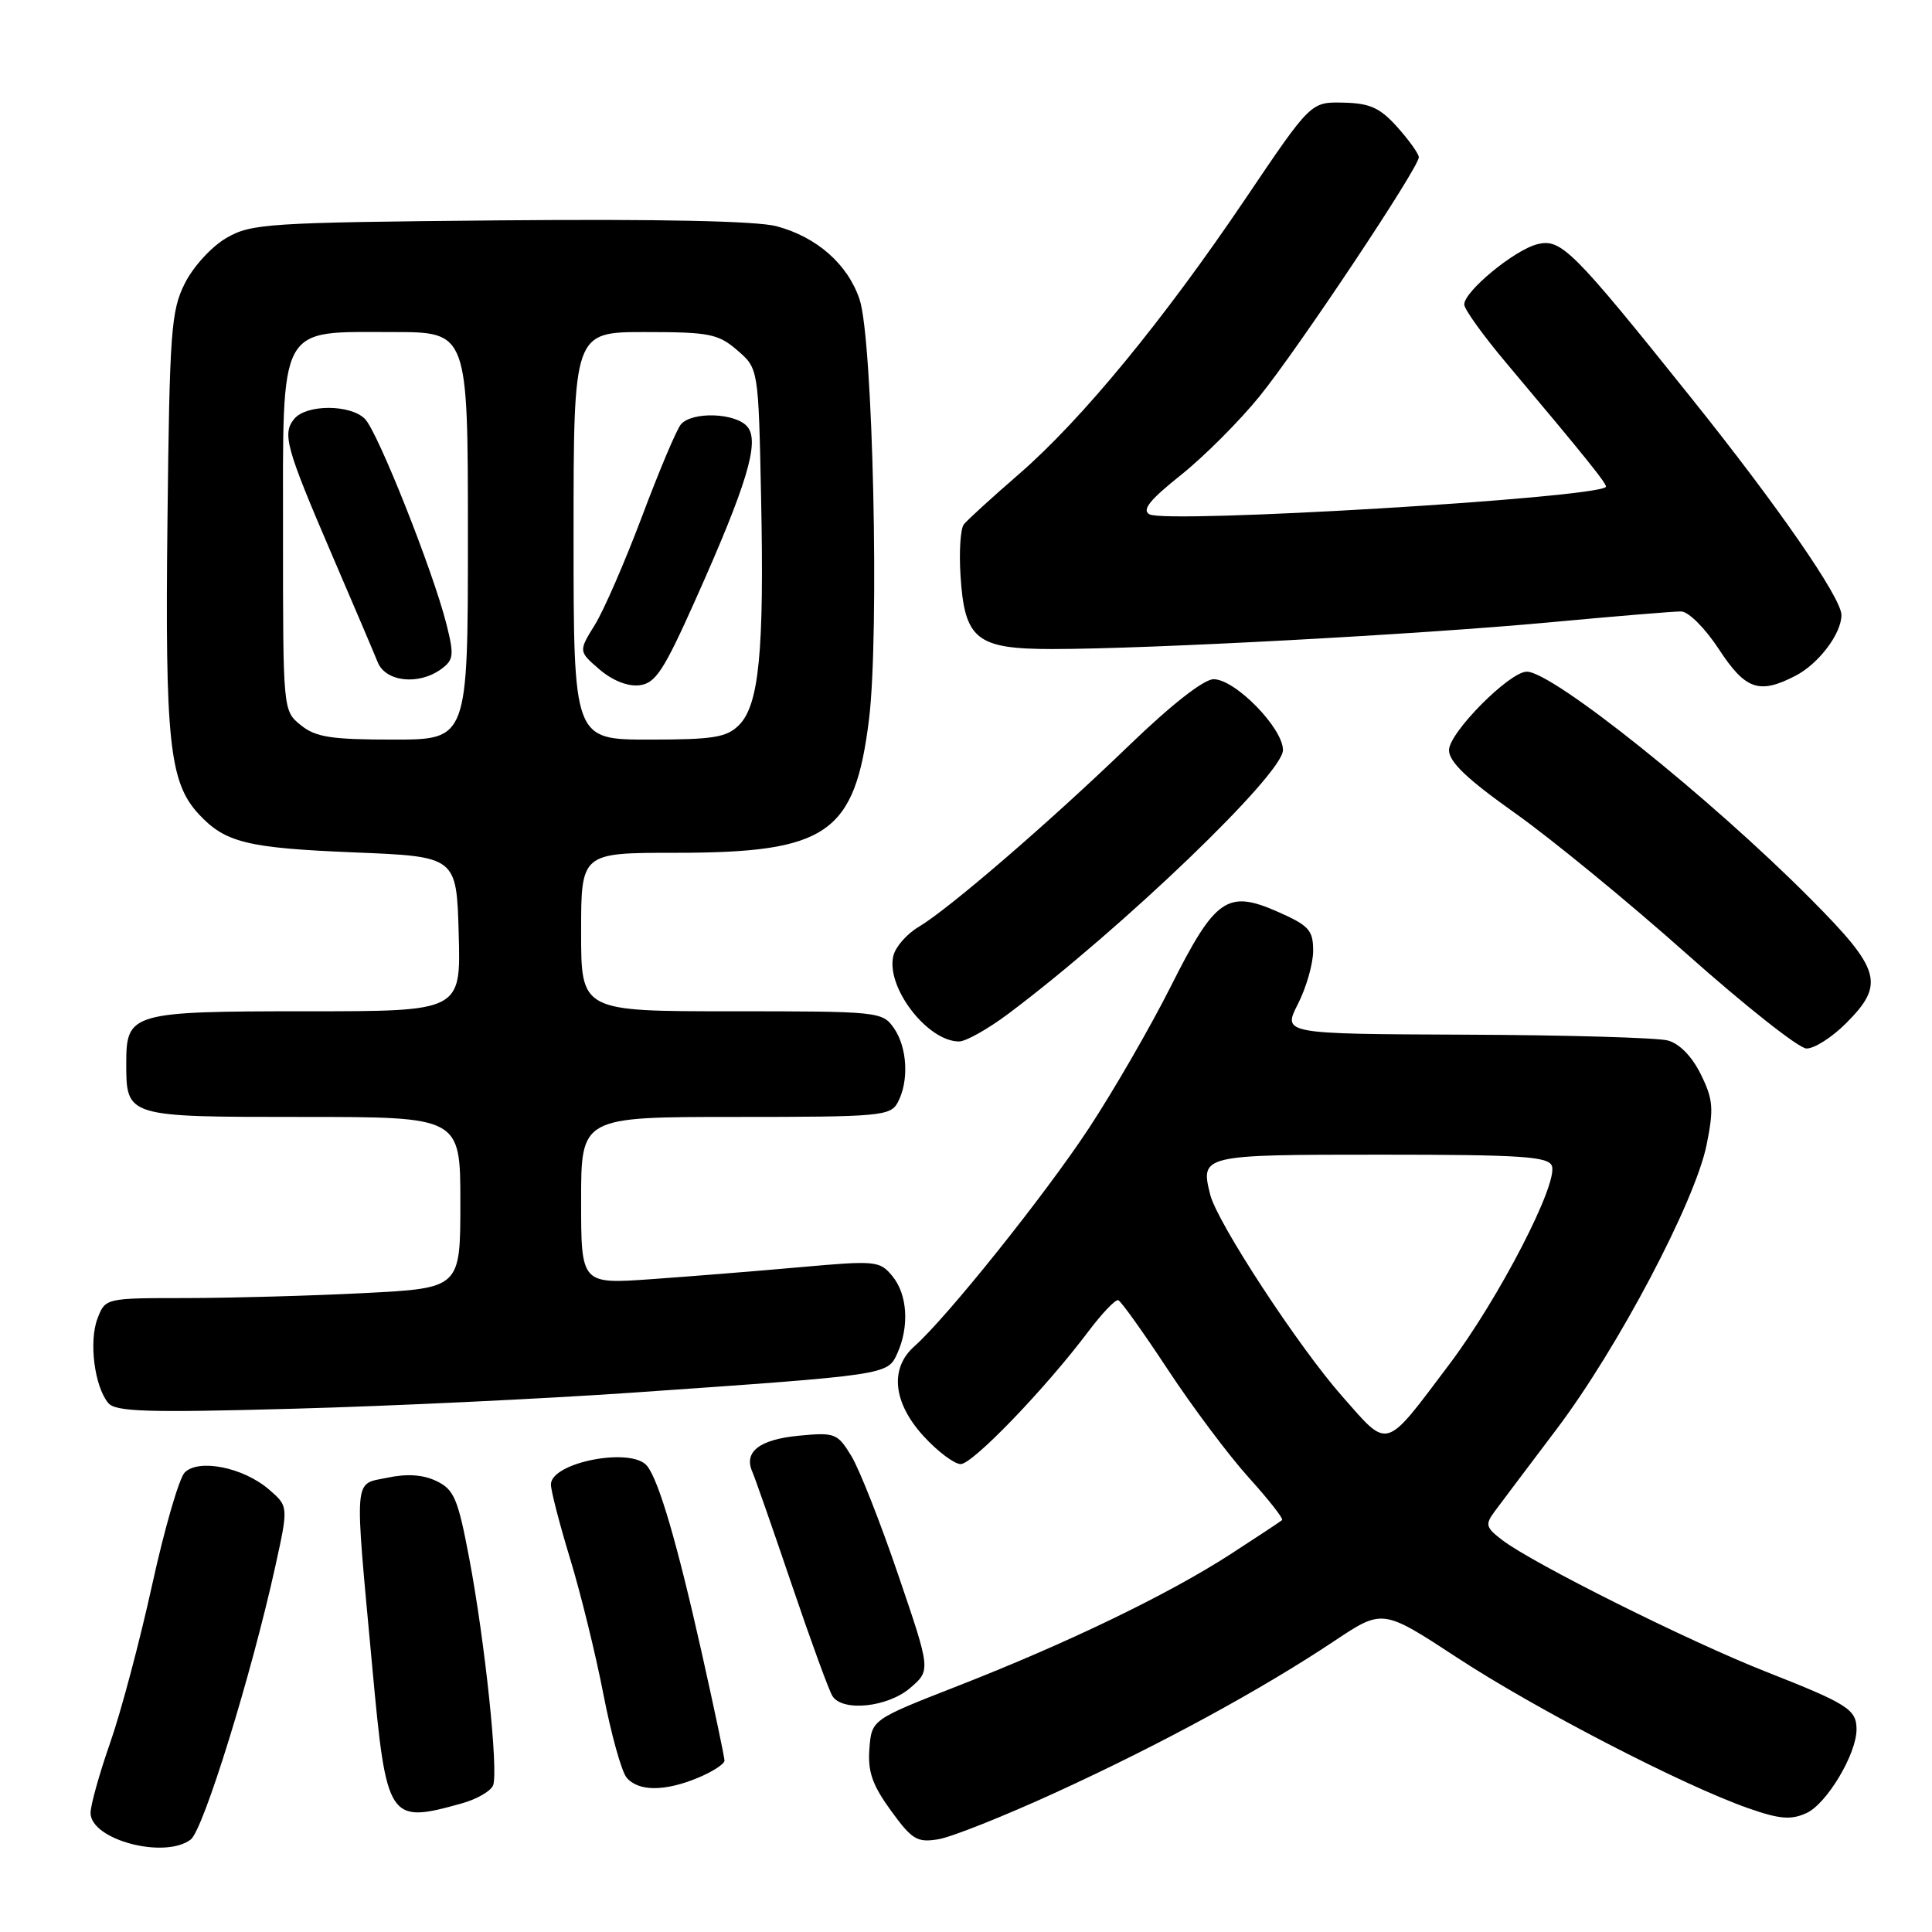<?xml version="1.0" encoding="UTF-8" standalone="no"?>
<!DOCTYPE svg PUBLIC "-//W3C//DTD SVG 1.1//EN" "http://www.w3.org/Graphics/SVG/1.1/DTD/svg11.dtd" >
<svg xmlns="http://www.w3.org/2000/svg" xmlns:xlink="http://www.w3.org/1999/xlink" version="1.1" viewBox="0 0 256 256">
 <g >
 <path fill="currentColor"
d=" M 25.27 243.75 C 26.95 242.47 33.31 221.94 36.48 207.55 C 38.23 199.59 38.23 199.59 35.61 197.34 C 32.22 194.43 26.31 193.25 24.47 195.12 C 23.73 195.88 21.79 202.57 20.16 210.00 C 18.53 217.43 16.03 226.84 14.60 230.92 C 13.17 235.01 12.00 239.19 12.00 240.22 C 12.00 243.78 21.79 246.38 25.27 243.75 Z  M 139.99 237.47 C 153.78 231.15 167.14 223.89 176.85 217.41 C 183.21 213.18 183.21 213.18 193.10 219.66 C 203.54 226.50 223.00 236.57 231.66 239.60 C 235.83 241.06 237.31 241.18 239.37 240.24 C 242.05 239.02 246.00 232.42 246.00 229.16 C 246.00 226.51 244.85 225.78 234.00 221.51 C 223.87 217.53 203.11 207.17 199.06 204.07 C 196.86 202.39 196.76 202.01 198.06 200.26 C 198.85 199.19 202.53 194.31 206.23 189.41 C 214.38 178.63 224.62 159.21 226.14 151.67 C 227.10 146.88 227.00 145.67 225.37 142.36 C 224.21 140.00 222.55 138.29 221.00 137.87 C 219.62 137.50 207.58 137.15 194.23 137.10 C 169.96 137.00 169.96 137.00 171.98 133.04 C 173.09 130.86 174.00 127.69 174.00 125.98 C 174.00 123.26 173.44 122.64 169.37 120.84 C 162.63 117.86 161.04 118.96 155.13 130.72 C 152.42 136.10 147.54 144.55 144.28 149.50 C 138.50 158.29 125.44 174.61 121.15 178.40 C 117.86 181.32 118.33 185.87 122.38 190.30 C 124.25 192.34 126.46 194.00 127.30 194.00 C 128.88 194.00 138.51 184.01 144.21 176.43 C 146.02 174.03 147.80 172.16 148.17 172.28 C 148.54 172.40 151.50 176.55 154.76 181.50 C 158.02 186.45 162.84 192.88 165.47 195.79 C 168.10 198.70 170.09 201.23 169.88 201.42 C 169.67 201.61 166.57 203.66 163.00 205.97 C 154.78 211.28 141.47 217.71 126.88 223.41 C 115.50 227.86 115.50 227.86 115.20 231.71 C 114.97 234.74 115.58 236.51 118.04 239.90 C 120.85 243.77 121.52 244.18 124.34 243.71 C 126.08 243.43 133.12 240.62 139.99 237.47 Z  M 61.15 238.97 C 63.16 238.42 65.04 237.33 65.34 236.56 C 66.06 234.67 64.27 217.56 62.18 206.51 C 60.68 198.58 60.17 197.37 57.84 196.25 C 56.07 195.40 53.94 195.25 51.35 195.80 C 46.80 196.76 46.94 195.00 49.33 220.92 C 51.21 241.28 51.46 241.67 61.15 238.97 Z  M 92.53 235.55 C 94.44 234.75 96.00 233.73 96.00 233.29 C 96.00 232.84 94.64 226.40 92.98 218.98 C 89.72 204.45 87.32 196.24 85.75 194.25 C 83.72 191.69 73.00 193.76 73.00 196.70 C 73.00 197.53 74.15 201.97 75.55 206.56 C 76.95 211.15 78.93 219.21 79.95 224.48 C 80.97 229.75 82.35 234.72 83.02 235.53 C 84.57 237.40 88.10 237.40 92.53 235.55 Z  M 120.61 223.66 C 123.33 221.32 123.33 221.32 119.03 208.71 C 116.67 201.77 113.87 194.67 112.81 192.93 C 110.97 189.91 110.64 189.78 105.83 190.24 C 100.64 190.74 98.53 192.37 99.68 195.00 C 100.04 195.82 102.40 202.57 104.92 210.00 C 107.44 217.43 109.86 224.06 110.31 224.75 C 111.67 226.85 117.63 226.22 120.61 223.66 Z  M 84.00 184.52 C 117.66 182.18 117.59 182.19 118.89 179.35 C 120.51 175.78 120.25 171.52 118.25 169.10 C 116.57 167.06 116.07 167.01 106.00 167.91 C 100.22 168.43 91.34 169.14 86.25 169.50 C 77.00 170.15 77.00 170.15 77.00 159.08 C 77.00 148.00 77.00 148.00 97.46 148.00 C 116.67 148.00 117.99 147.88 118.96 146.07 C 120.47 143.25 120.23 138.78 118.44 136.22 C 116.92 134.05 116.42 134.00 96.94 134.00 C 77.00 134.00 77.00 134.00 77.00 123.50 C 77.00 113.00 77.00 113.00 89.48 113.00 C 109.64 113.00 113.27 110.50 115.15 95.30 C 116.54 83.97 115.67 44.97 113.90 39.68 C 112.34 35.02 108.25 31.41 102.91 29.98 C 100.32 29.28 87.37 29.01 66.21 29.20 C 35.47 29.48 33.29 29.62 30.00 31.53 C 28.06 32.65 25.61 35.32 24.50 37.53 C 22.67 41.16 22.47 43.85 22.19 68.98 C 21.86 98.22 22.44 103.66 26.32 107.86 C 29.83 111.65 32.73 112.37 47.00 112.95 C 60.50 113.50 60.50 113.50 60.78 123.75 C 61.07 134.00 61.07 134.00 40.73 134.00 C 17.44 134.00 16.73 134.20 16.73 140.82 C 16.73 148.03 16.64 148.00 40.12 148.00 C 61.00 148.00 61.00 148.00 61.00 159.35 C 61.00 170.69 61.00 170.69 48.25 171.34 C 41.24 171.70 30.65 171.99 24.73 172.00 C 13.95 172.00 13.95 172.00 12.91 174.74 C 11.76 177.76 12.52 183.71 14.34 185.90 C 15.30 187.07 19.47 187.20 39.00 186.66 C 51.92 186.31 72.17 185.34 84.00 184.52 Z  M 244.60 135.60 C 249.80 130.40 249.26 128.50 239.91 119.10 C 226.64 105.74 205.73 89.00 202.31 89.00 C 200.02 89.00 192.00 97.08 192.00 99.40 C 192.00 100.95 194.40 103.24 200.75 107.74 C 205.56 111.15 215.80 119.54 223.50 126.40 C 231.20 133.25 238.33 138.89 239.35 138.93 C 240.37 138.97 242.73 137.47 244.60 135.60 Z  M 133.61 134.33 C 148.76 122.96 170.00 102.57 170.00 99.39 C 170.00 96.47 163.67 90.00 160.81 90.00 C 159.51 90.00 155.21 93.37 149.60 98.78 C 139.03 108.98 125.72 120.45 121.71 122.83 C 120.17 123.74 118.67 125.45 118.38 126.63 C 117.34 130.77 122.88 138.00 127.08 138.00 C 127.98 138.00 130.91 136.35 133.61 134.33 Z  M 237.90 89.55 C 240.98 87.96 244.00 83.97 244.00 81.49 C 244.00 79.23 235.57 67.04 224.14 52.78 C 208.38 33.10 206.85 31.57 203.71 32.36 C 200.66 33.12 193.99 38.63 194.02 40.35 C 194.03 40.98 196.50 44.42 199.51 48.00 C 210.32 60.86 213.06 64.27 212.78 64.53 C 211.18 66.02 154.55 69.41 152.31 68.15 C 151.27 67.57 152.36 66.22 156.48 62.94 C 159.54 60.50 164.23 55.80 166.91 52.50 C 172.04 46.16 188.00 22.21 188.00 20.84 C 188.00 20.39 186.73 18.61 185.17 16.86 C 182.86 14.28 181.54 13.68 178.01 13.60 C 173.69 13.50 173.69 13.50 165.09 26.24 C 154.20 42.39 143.36 55.58 135.02 62.82 C 131.43 65.93 128.14 68.93 127.71 69.49 C 127.27 70.04 127.07 73.07 127.27 76.21 C 127.80 84.75 129.36 86.00 139.45 86.00 C 152.16 86.00 187.88 84.08 205.26 82.47 C 213.94 81.66 221.81 81.01 222.76 81.02 C 223.73 81.03 225.94 83.24 227.76 86.02 C 231.28 91.40 233.10 92.03 237.90 89.55 Z  M 177.85 185.02 C 172.05 178.45 161.29 162.01 160.36 158.30 C 159.04 153.04 159.20 153.00 183.00 153.00 C 201.53 153.00 205.15 153.24 205.63 154.48 C 206.51 156.78 198.63 172.03 192.05 180.77 C 183.36 192.31 184.08 192.09 177.85 185.02 Z  M 39.86 96.09 C 37.50 94.18 37.50 94.15 37.50 71.00 C 37.50 42.60 36.74 44.00 52.11 44.00 C 62.00 44.00 62.00 44.00 62.00 71.00 C 62.00 98.00 62.00 98.00 52.11 98.00 C 43.86 98.00 41.83 97.68 39.86 96.09 Z  M 58.47 88.65 C 60.12 87.44 60.19 86.81 59.15 82.68 C 57.38 75.66 50.05 57.19 48.35 55.50 C 46.42 53.57 40.61 53.56 39.00 55.49 C 37.37 57.46 37.88 59.30 43.98 73.50 C 46.82 80.10 49.55 86.51 50.05 87.75 C 51.10 90.36 55.49 90.83 58.47 88.65 Z  M 76.00 71.00 C 76.00 44.00 76.00 44.00 85.44 44.00 C 93.99 44.00 95.16 44.23 97.69 46.41 C 100.50 48.83 100.50 48.83 100.85 66.01 C 101.27 86.32 100.58 93.42 97.92 96.08 C 96.28 97.72 94.52 98.00 86.00 98.00 C 76.00 98.00 76.00 98.00 76.00 71.00 Z  M 92.13 79.52 C 98.99 64.18 100.69 58.54 99.04 56.55 C 97.50 54.69 91.67 54.49 90.21 56.25 C 89.64 56.94 87.34 62.39 85.09 68.38 C 82.84 74.36 80.03 80.84 78.83 82.78 C 76.65 86.30 76.65 86.30 79.44 88.71 C 81.16 90.18 83.20 90.99 84.73 90.80 C 86.86 90.55 87.95 88.87 92.13 79.52 Z "/>
</g>
</svg>